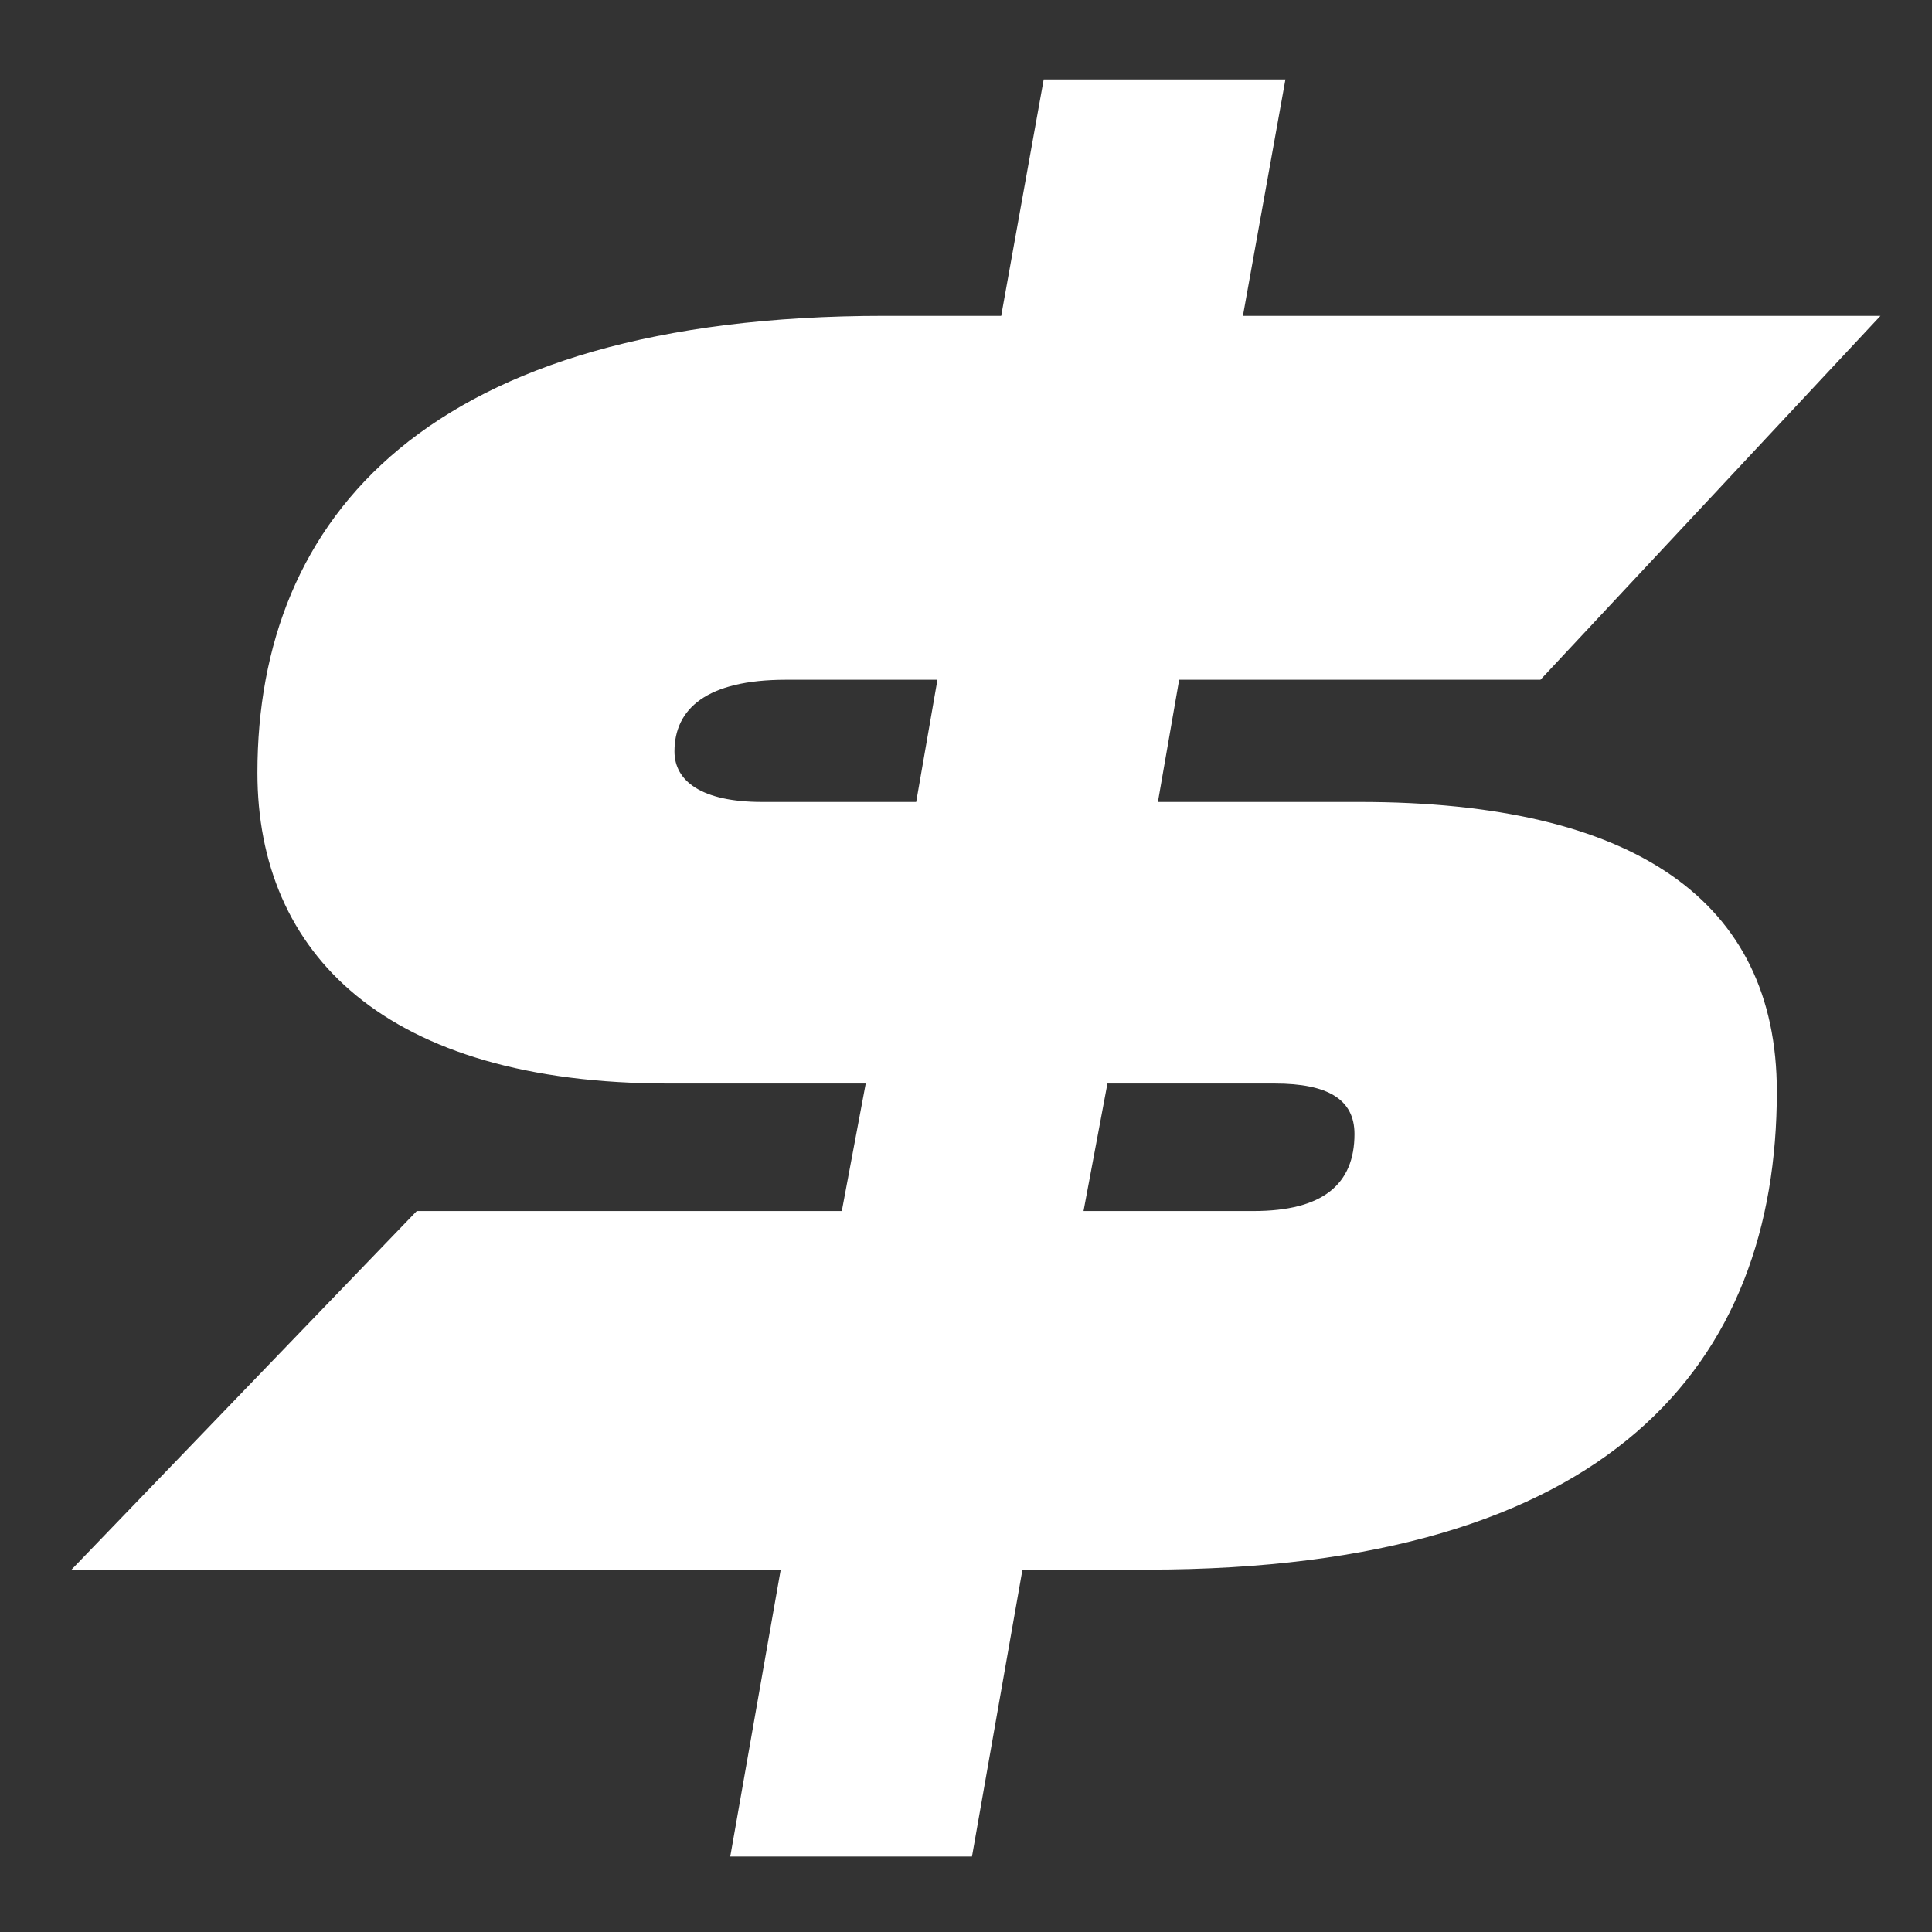 <svg xmlns="http://www.w3.org/2000/svg" width="300" height="300" viewBox="0 0 300 300">
  <rect x="0" y="0" width="300" height="300" fill="#333333" stroke="none"/>
  <defs>
    <style>
      .cls-1 {
        fill: #fff;
        fill-rule: evenodd;
      }
    </style>
  </defs>
  <path id="_" data-name="$" class="cls-1" d="M150.928,288.28l7.837-44.547h19.386c72.183,0,97.756-32.173,97.756-74.245,0-29.7-22.273-44.96-64.758-44.96H179.8l3.3-18.974h56.1l52.8-56.509H193l6.6-36.71H162.064l-6.6,36.71H137.316c-70.946,0-97.344,31.348-97.344,70.946,0,28.048,19.8,48.259,63.934,48.259h30.523l-3.713,19.8h-66L11.1,243.733h110.13l-7.837,44.547h37.536ZM197.95,168.25c8.249,0,12.374,2.475,12.374,7.837,0,7.837-4.95,11.962-15.674,11.962h-26.4l3.712-19.8H197.95Zm-55.684-43.722H118.342c-9.487,0-13.611-3.3-13.611-7.837,0-6.6,4.949-11.137,17.323-11.137h23.511Z"/>
</svg>
